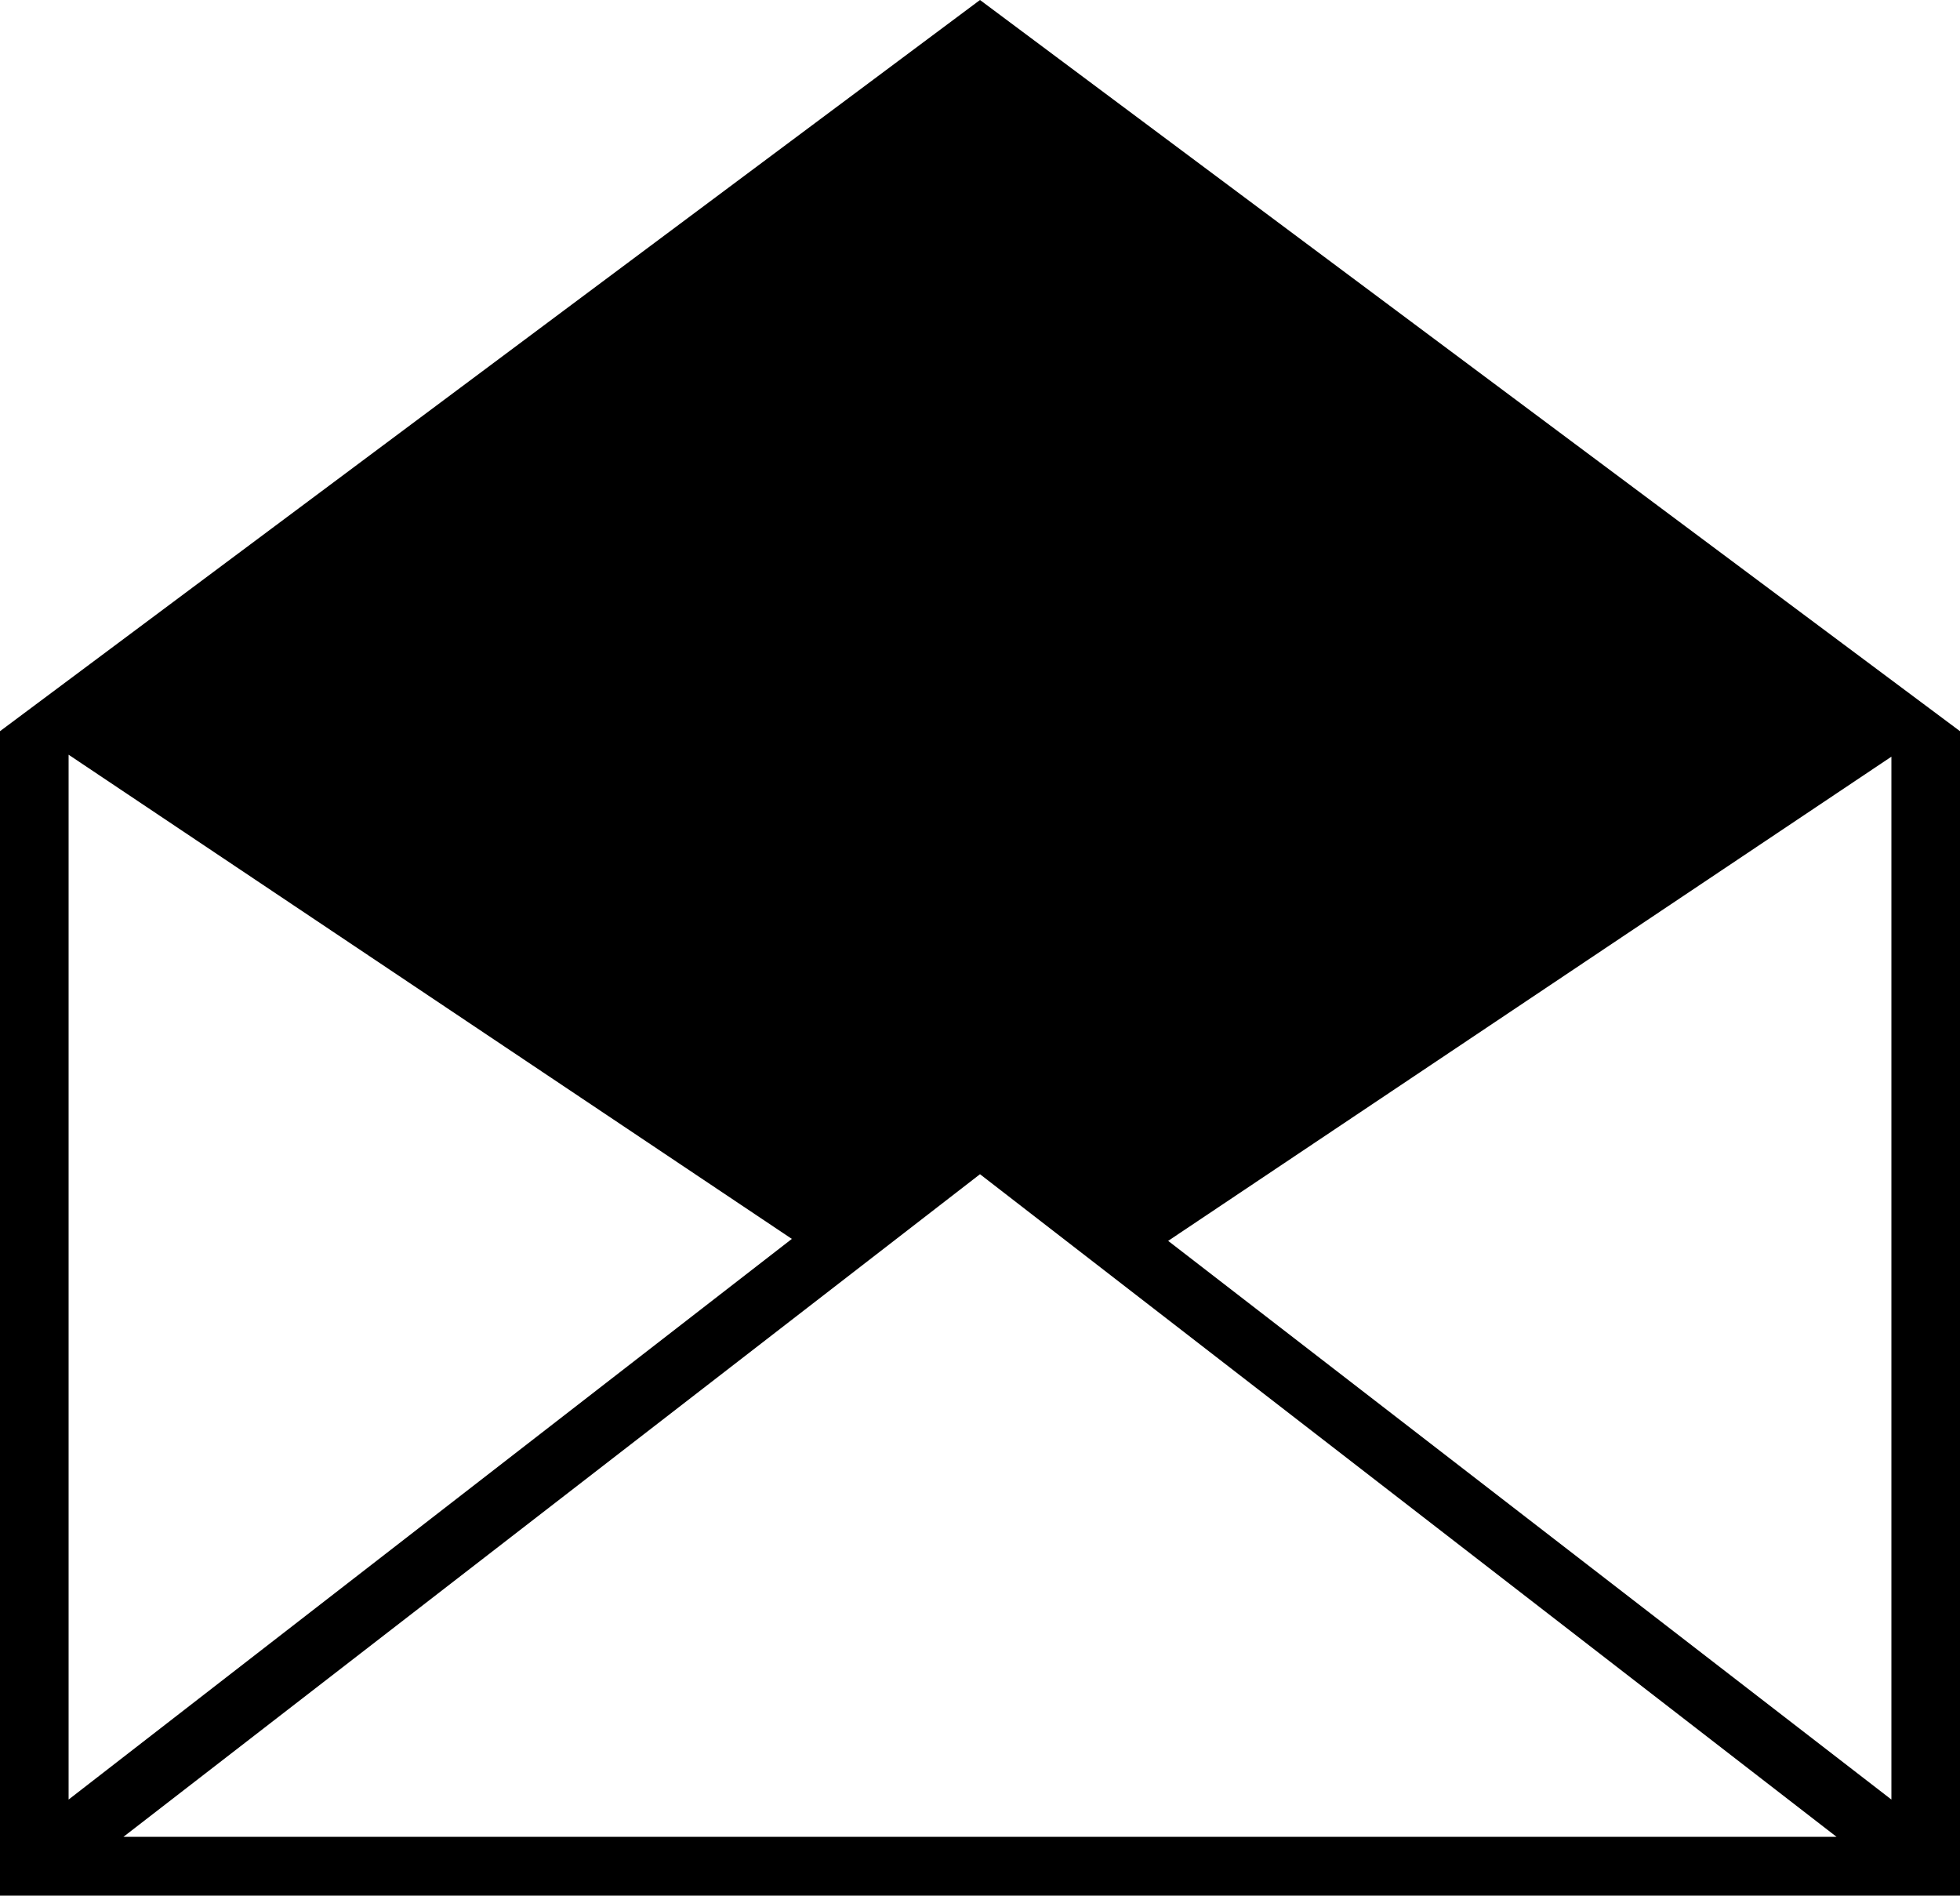 <?xml version="1.0" encoding="utf-8"?>
<!-- Generator: Adobe Illustrator 18.0.0, SVG Export Plug-In . SVG Version: 6.00 Build 0)  -->
<!DOCTYPE svg PUBLIC "-//W3C//DTD SVG 1.1//EN" "http://www.w3.org/Graphics/SVG/1.1/DTD/svg11.dtd">
<svg version="1.1" id="Layer_1" xmlns="http://www.w3.org/2000/svg" xmlns:xlink="http://www.w3.org/1999/xlink" x="0px" y="0px"
	 viewBox="0 0 100 96.7" enable-background="new 0 0 100 96.7" xml:space="preserve">
<path d="M50,0L0,37.3v59.4h100V37.3L50,0z M3.5,38.5l36.9,24.7L3.5,91.8V38.5z M6.3,93.7L50,59.9l43.7,33.8H6.3z M96.5,91.8
	L59.6,63.3l36.9-24.7V91.8z"/>
</svg>
